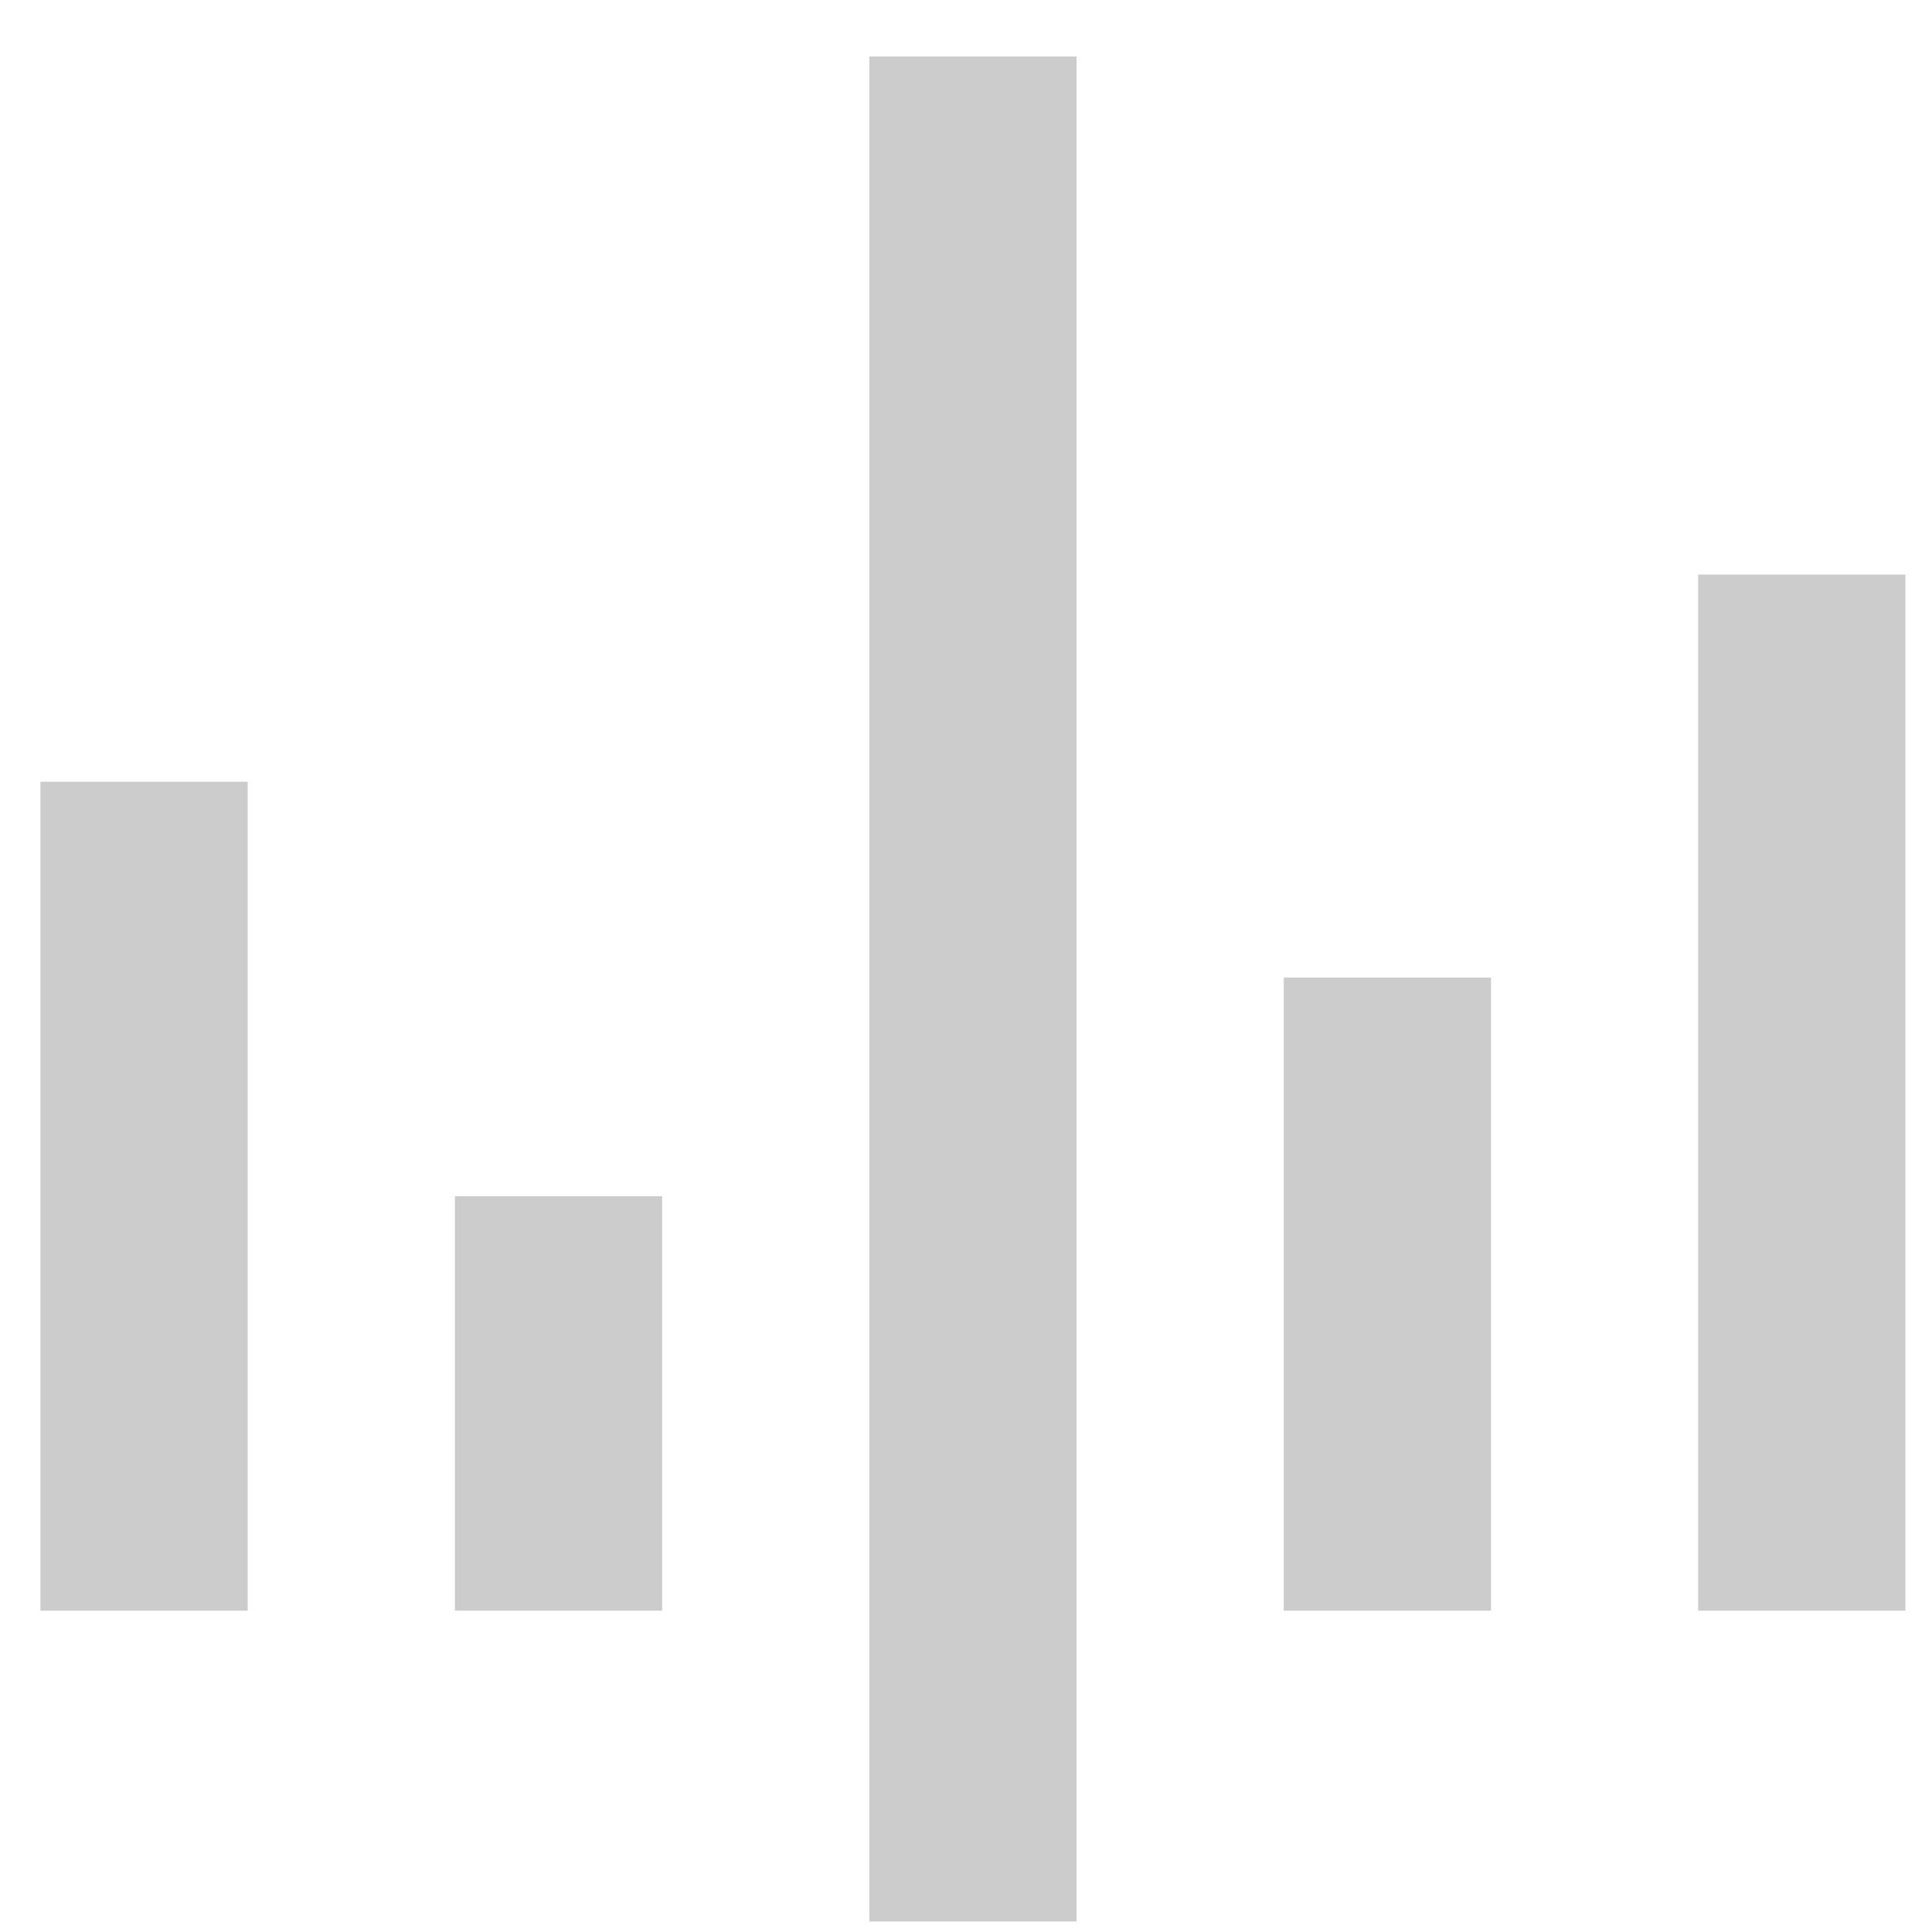 <svg width="31" height="31" viewBox="0 0 31 31" fill="none" xmlns="http://www.w3.org/2000/svg">
<path d="M13.949 0.907V30.831H17.274V0.907H13.949ZM27.248 9.219V25.844H30.573V9.219H27.248ZM0.649 12.544V25.844H3.974V12.544H0.649ZM20.599 15.686V25.844H23.924V15.686H20.599ZM7.299 19.194V25.844H10.624V19.194H7.299Z" fill="#CCCCCC"/>
</svg>

